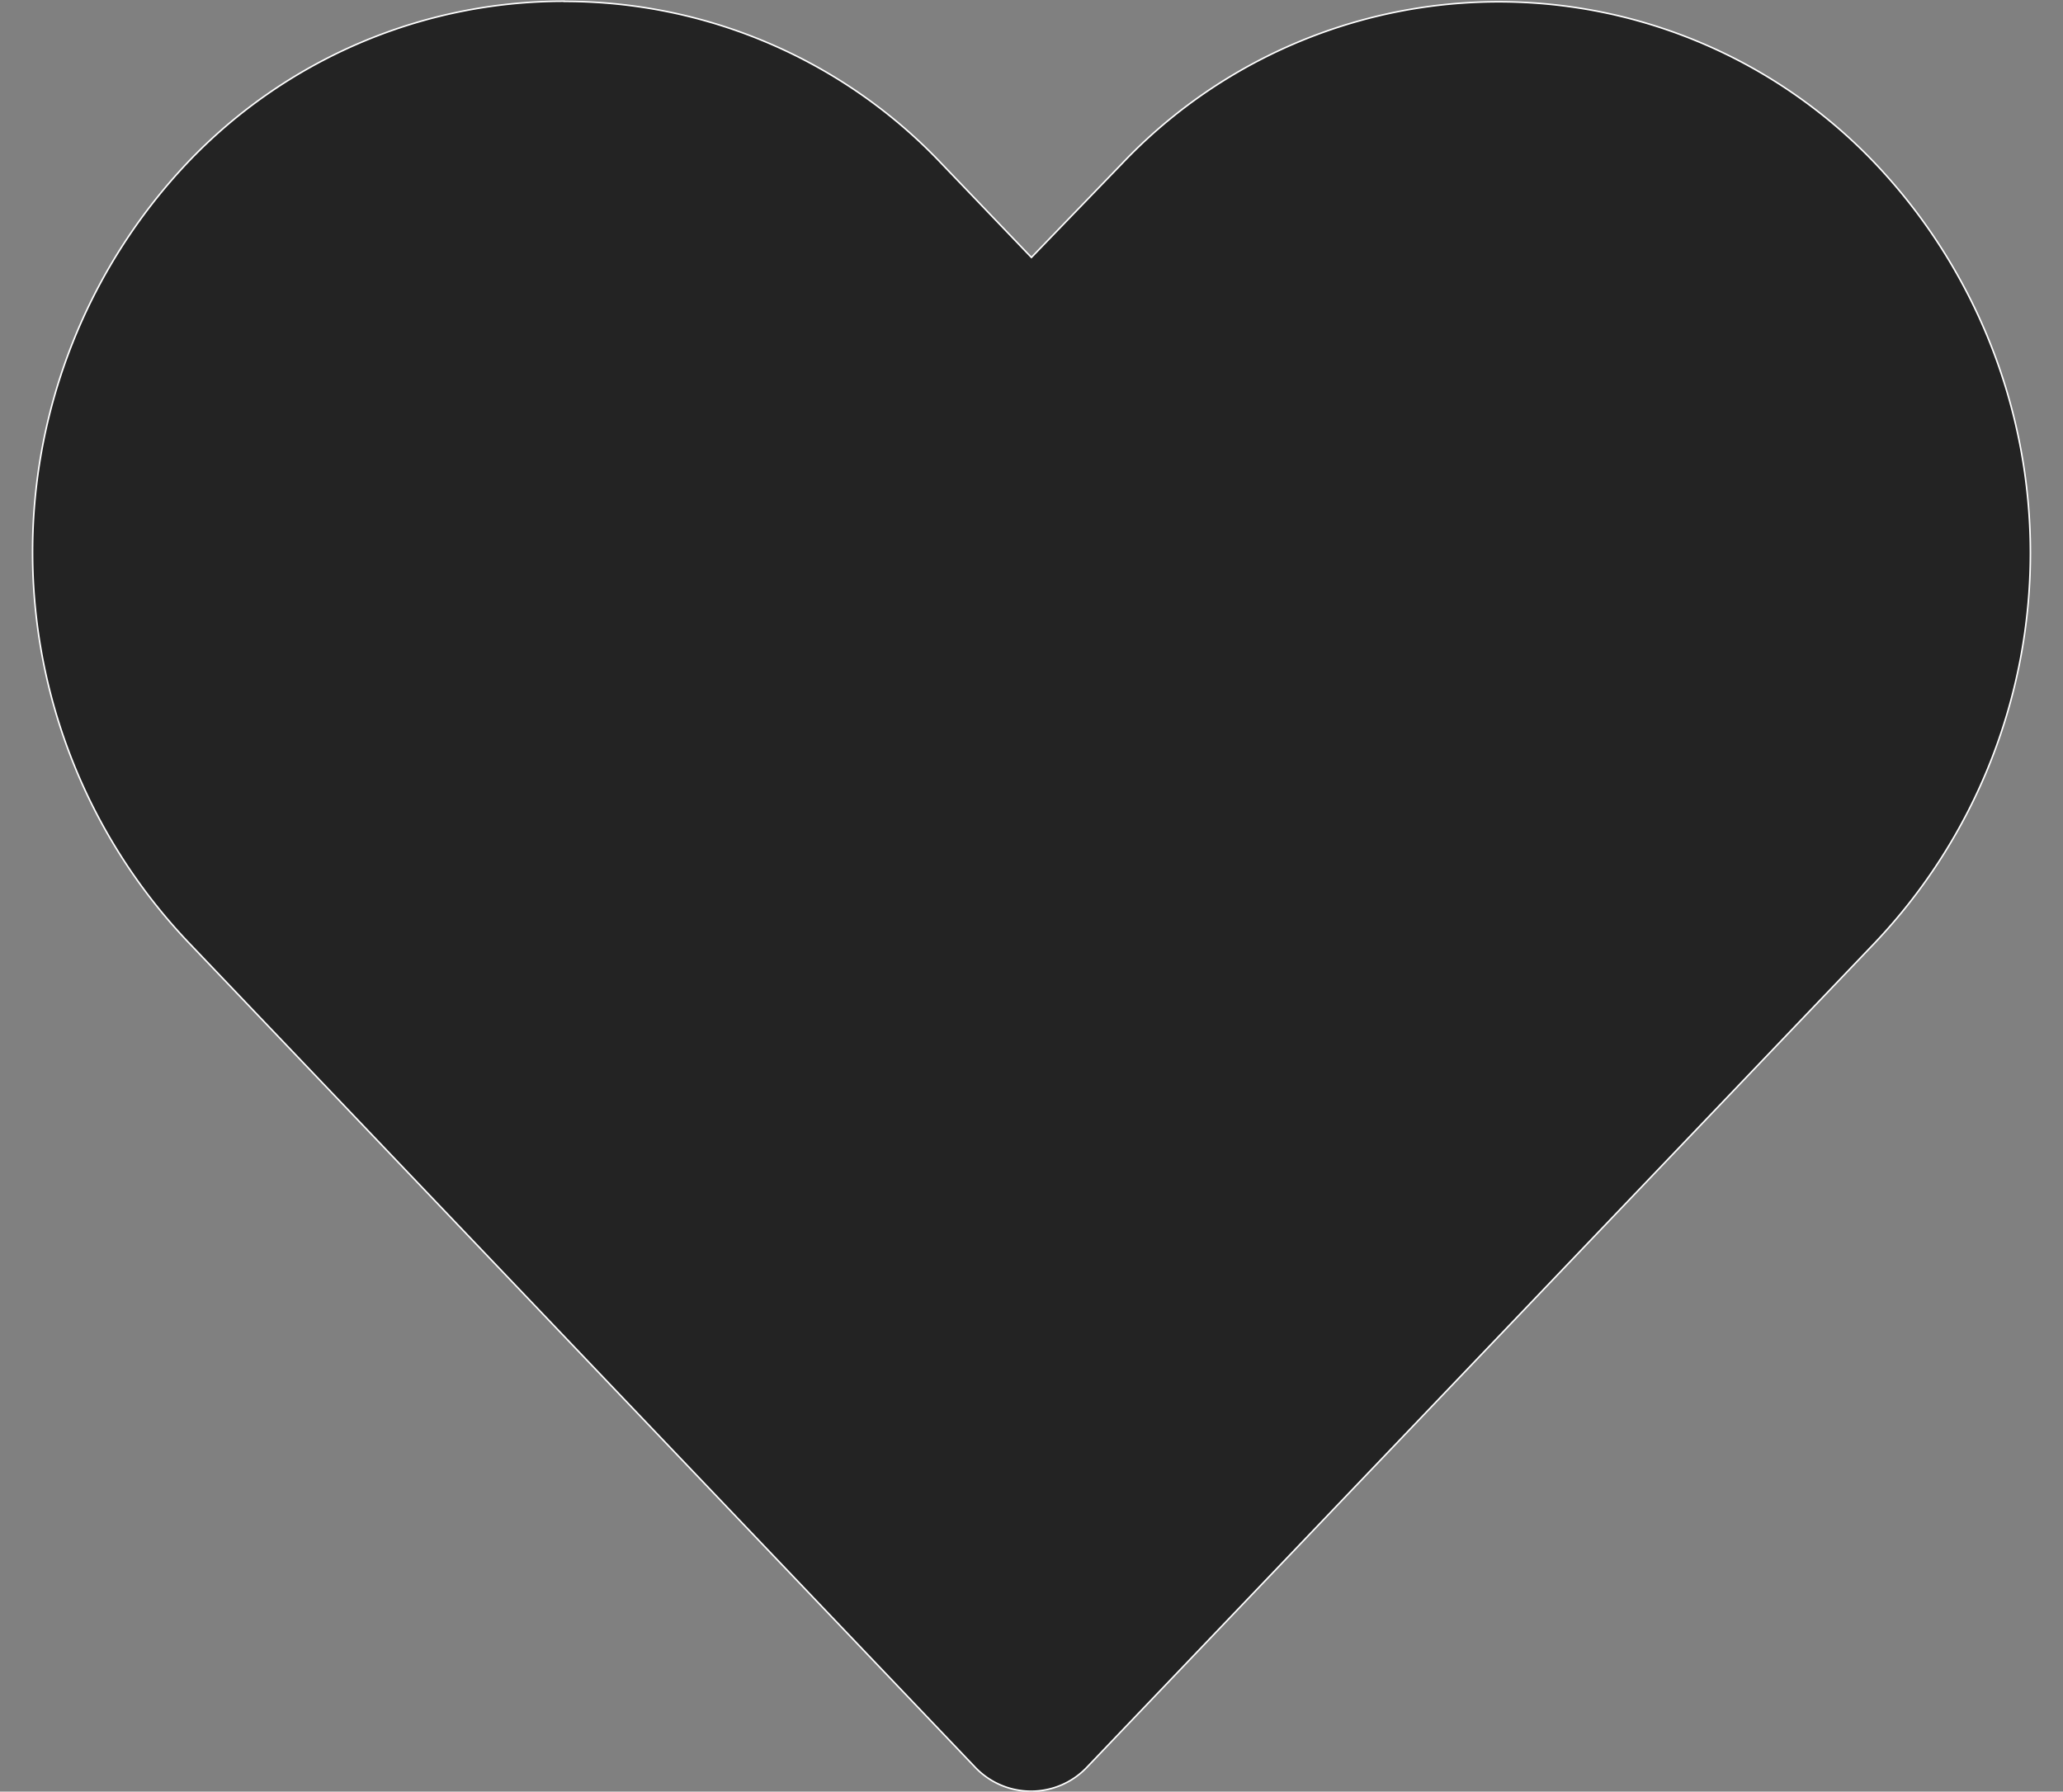 <svg xmlns="http://www.w3.org/2000/svg" width="13.373" height="11.616" viewBox="0 0 13.373 11.616">
  <rect x="0" y="0" width="13.373" height="11.616" fill="#808080" stroke="none"/>
  <g id="icona_preferiti" data-name="icona preferiti" transform="translate(0.211 0.005)">
    <path id="Tracciato_898" data-name="Tracciato 898" d="M14.431,967.4a3.364,3.364,0,0,0-2.443,1.048,3.675,3.675,0,0,0,0,5.046l5.109,5.358a.5.5,0,0,0,.721,0l5.114-5.352a3.673,3.673,0,0,0,0-5.046,3.366,3.366,0,0,0-4.886,0l-.586.607-.586-.612a3.364,3.364,0,0,0-2.443-1.048Z" transform="translate(-10.985 -967.397)" fill="#232323" stroke="#fff" stroke-width="0.01"/>
  </g>
</svg>
